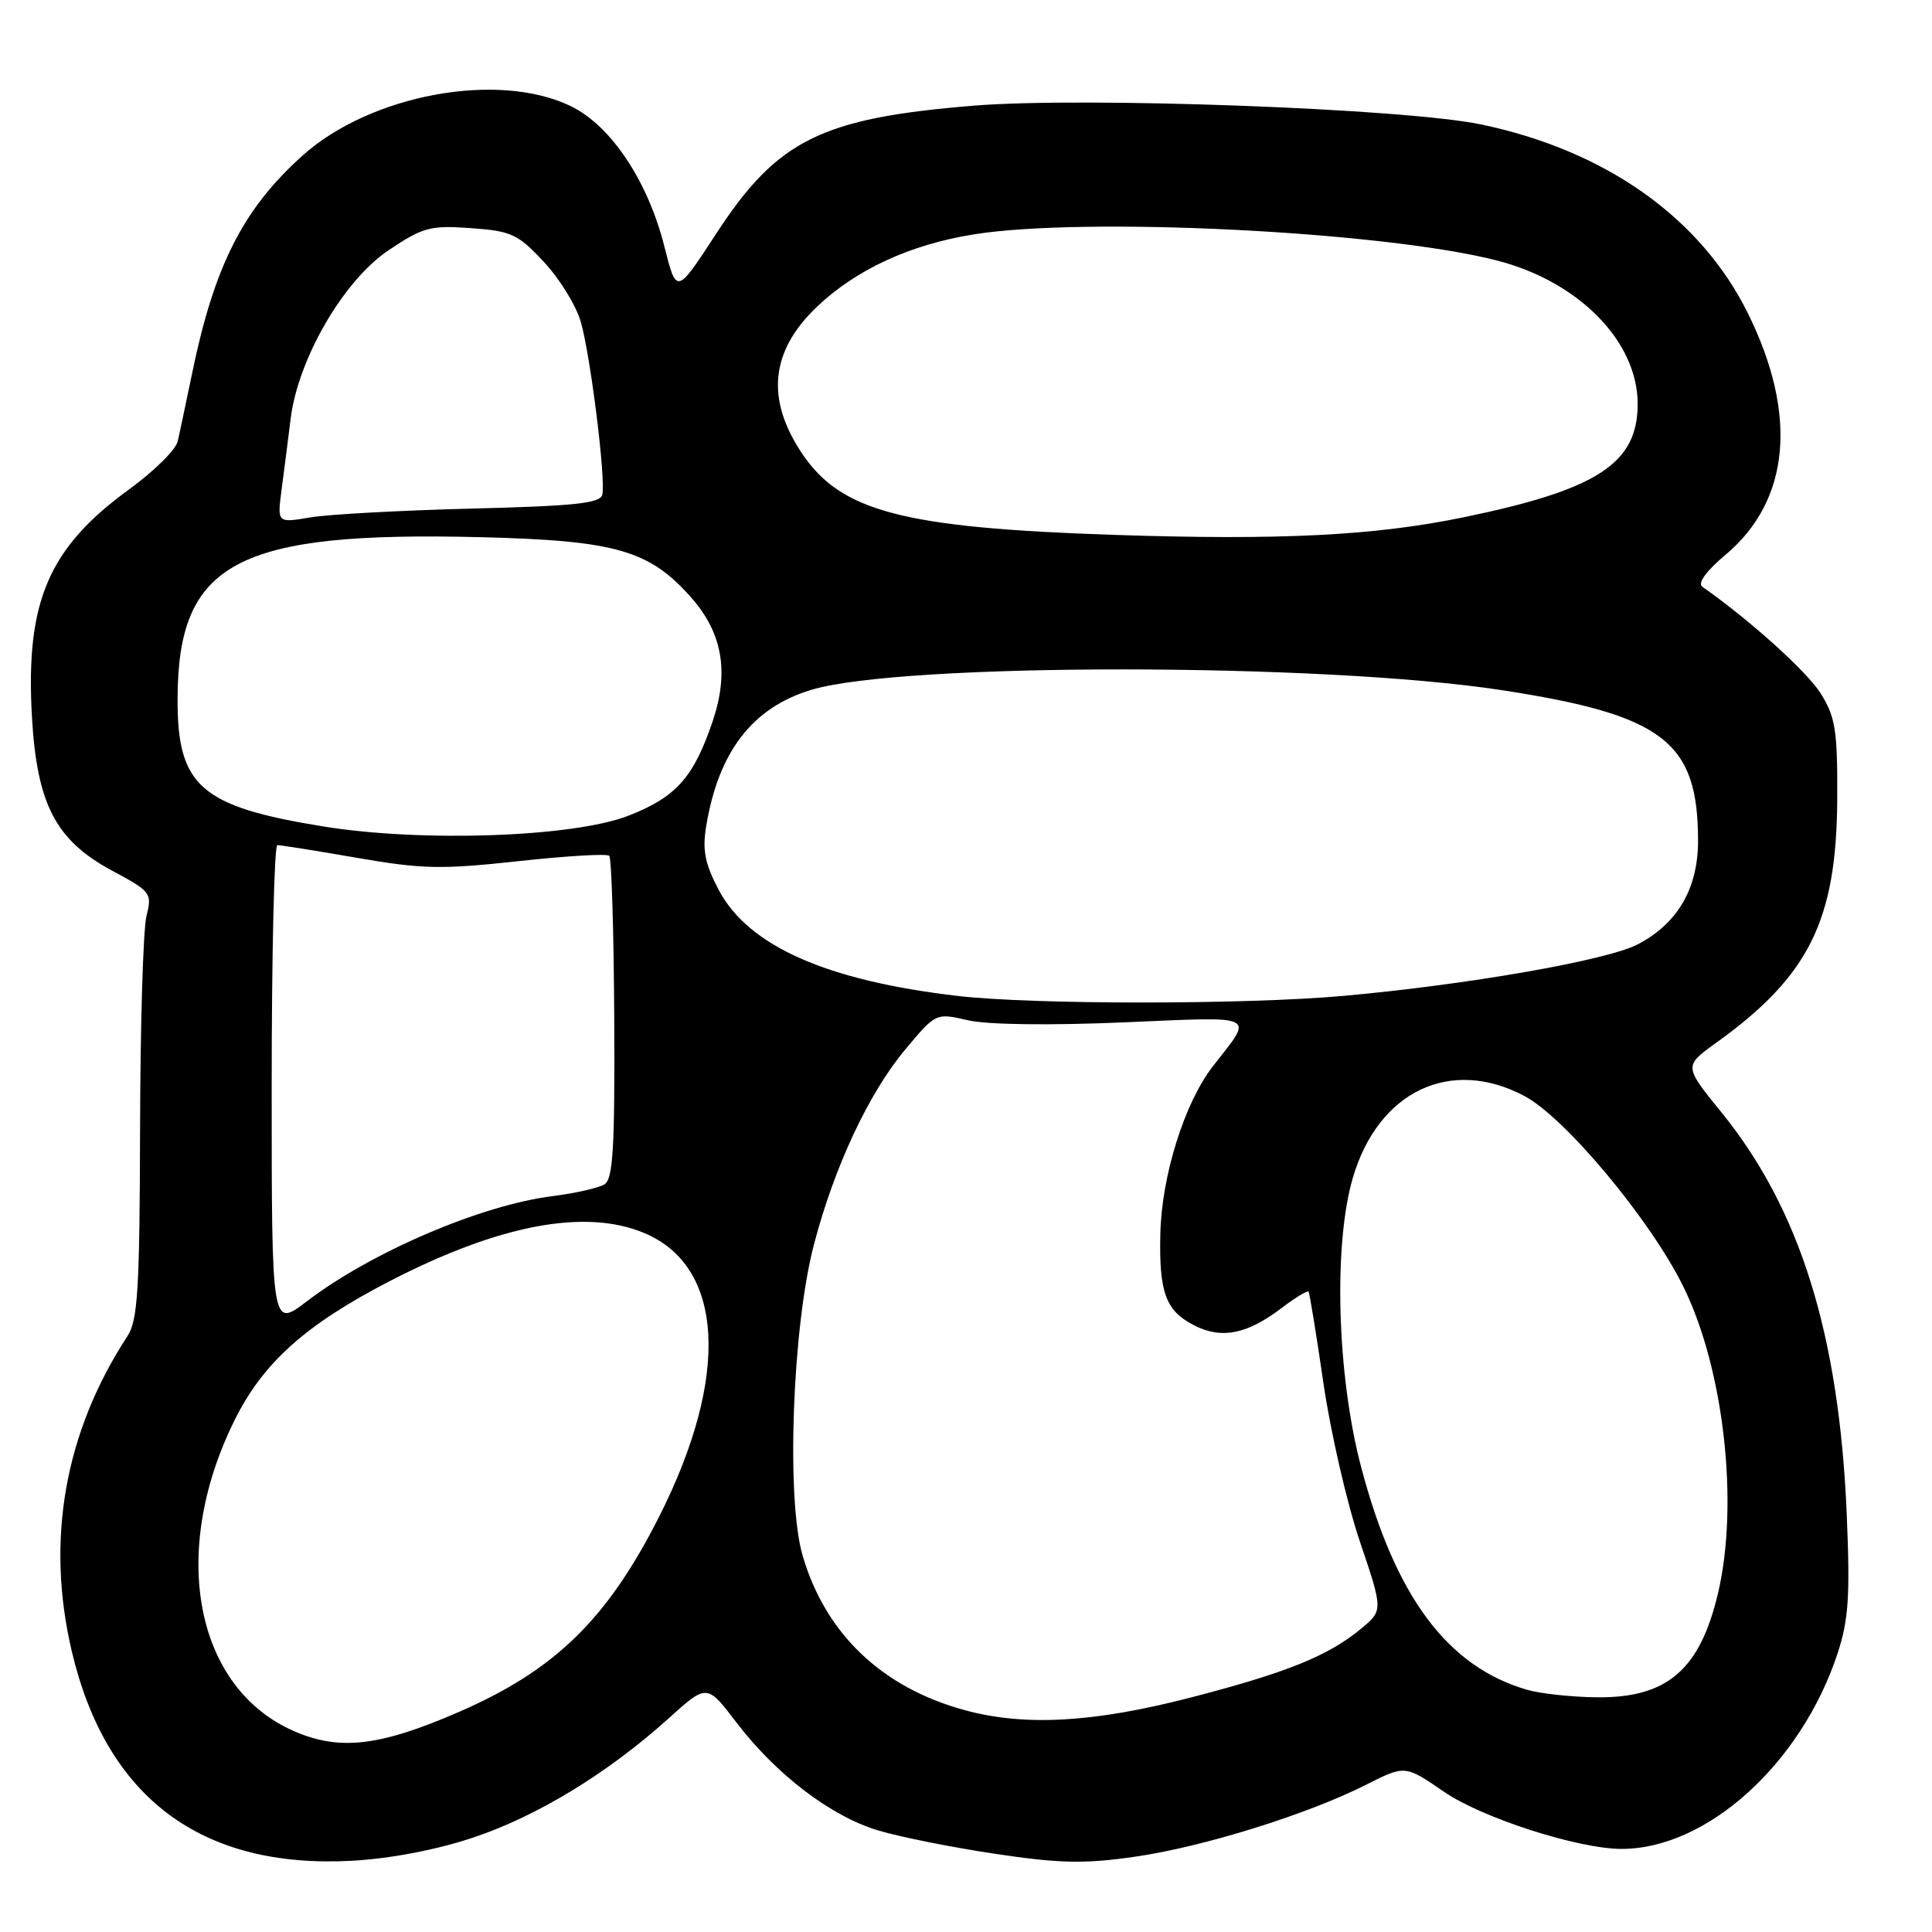 <?xml version="1.0" encoding="UTF-8" standalone="no"?>
<!DOCTYPE svg PUBLIC "-//W3C//DTD SVG 1.1//EN" "http://www.w3.org/Graphics/SVG/1.1/DTD/svg11.dtd" >
<svg xmlns="http://www.w3.org/2000/svg" xmlns:xlink="http://www.w3.org/1999/xlink" version="1.1" viewBox="0 0 256 256">
 <g >
 <path fill="currentColor"
d=" M 62.66 243.50 C 71.15 240.68 80.55 234.95 88.59 227.70 C 93.67 223.11 93.67 223.11 97.56 228.21 C 102.83 235.12 110.06 240.64 116.32 242.53 C 119.17 243.39 126.16 244.79 131.86 245.64 C 140.41 246.92 143.65 246.99 150.36 246.03 C 159.42 244.73 173.30 240.40 181.07 236.46 C 186.18 233.88 186.18 233.88 191.34 237.42 C 196.40 240.90 209.19 245.01 214.91 244.99 C 226.21 244.97 238.68 233.67 243.48 219.11 C 244.95 214.63 245.16 211.53 244.70 200.61 C 243.69 176.81 238.51 160.21 228.09 147.38 C 223.12 141.26 223.12 141.26 227.38 138.19 C 239.67 129.37 243.35 121.99 243.44 106.00 C 243.49 96.81 243.22 95.05 241.27 91.91 C 239.47 89.02 231.88 82.17 225.57 77.75 C 224.90 77.28 226.07 75.67 228.68 73.48 C 237.20 66.29 238.24 54.94 231.61 41.52 C 225.34 28.84 212.73 19.92 196.20 16.48 C 186.13 14.38 143.60 12.81 129.04 14.00 C 108.79 15.65 102.99 18.54 94.88 30.99 C 89.64 39.03 89.64 39.03 88.05 32.72 C 85.86 24.00 80.96 16.64 75.62 14.06 C 66.00 9.40 49.08 12.53 40.07 20.63 C 32.20 27.70 28.38 35.24 25.45 49.50 C 24.65 53.35 23.80 57.40 23.54 58.50 C 23.29 59.60 20.40 62.45 17.11 64.84 C 6.41 72.62 3.37 79.75 4.23 94.96 C 4.90 106.59 7.37 111.34 14.86 115.37 C 20.01 118.13 20.17 118.35 19.41 121.37 C 18.97 123.09 18.59 135.77 18.56 149.54 C 18.51 170.80 18.26 174.96 16.89 177.04 C 8.57 189.77 6.04 204.06 9.51 218.80 C 14.10 238.24 26.69 247.65 46.66 246.56 C 51.71 246.28 57.81 245.12 62.66 243.50 Z  M 39.01 229.41 C 25.87 223.71 22.40 205.82 31.02 188.31 C 34.83 180.56 40.49 175.50 51.81 169.67 C 66.24 162.25 77.57 160.12 85.36 163.38 C 95.97 167.81 96.74 182.38 87.33 200.98 C 80.47 214.54 73.56 221.29 60.88 226.81 C 50.36 231.39 45.04 232.02 39.01 229.41 Z  M 127.93 226.63 C 116.89 223.66 109.36 216.49 106.34 206.08 C 104.16 198.59 104.99 175.81 107.85 164.91 C 110.55 154.59 115.13 144.81 119.98 139.03 C 124.01 134.21 124.01 134.21 128.25 135.19 C 130.80 135.78 139.05 135.89 148.88 135.47 C 166.98 134.70 166.16 134.30 160.71 141.29 C 156.95 146.13 153.92 155.80 153.75 163.50 C 153.57 171.25 154.46 173.67 158.18 175.59 C 161.83 177.48 165.21 176.82 169.82 173.32 C 171.64 171.93 173.25 170.96 173.39 171.15 C 173.53 171.34 174.42 176.79 175.36 183.26 C 176.30 189.73 178.47 199.15 180.17 204.20 C 183.27 213.37 183.27 213.37 180.39 215.78 C 176.01 219.42 170.48 221.65 157.59 224.98 C 144.88 228.25 135.82 228.76 127.93 226.63 Z  M 202.36 223.91 C 191.79 220.85 184.87 211.55 180.35 194.36 C 177.14 182.16 176.66 164.83 179.28 155.99 C 182.67 144.57 192.23 140.04 202.00 145.23 C 207.41 148.10 218.72 161.67 223.06 170.50 C 228.43 181.41 230.44 199.24 227.65 211.09 C 225.25 221.29 220.88 225.03 211.50 224.90 C 208.20 224.86 204.09 224.41 202.36 223.91 Z  M 36.00 143.99 C 36.00 126.40 36.34 111.99 36.75 111.98 C 37.16 111.98 41.92 112.73 47.32 113.67 C 55.97 115.17 58.53 115.22 68.66 114.11 C 75.00 113.42 80.43 113.09 80.73 113.40 C 81.03 113.70 81.33 123.42 81.39 135.00 C 81.48 152.08 81.23 156.22 80.10 156.93 C 79.32 157.41 76.24 158.11 73.24 158.49 C 63.77 159.67 49.21 165.90 40.66 172.43 C 36.00 175.99 36.00 175.99 36.00 143.99 Z  M 126.84 131.96 C 109.49 129.93 99.17 125.35 95.24 117.93 C 93.41 114.46 93.05 112.65 93.57 109.50 C 95.19 99.62 99.67 93.79 107.46 91.42 C 119.41 87.78 175.26 87.80 199.00 91.45 C 220.44 94.75 225.00 98.26 225.00 111.42 C 225.00 117.75 222.27 122.41 216.97 125.15 C 212.85 127.27 194.42 130.49 178.00 131.96 C 164.98 133.13 136.84 133.13 126.84 131.96 Z  M 42.85 109.51 C 26.55 106.87 23.48 104.18 23.53 92.54 C 23.60 74.49 31.34 70.38 63.76 71.18 C 81.65 71.63 86.08 72.91 91.65 79.25 C 95.74 83.91 96.62 89.08 94.44 95.55 C 91.90 103.04 89.59 105.63 83.23 108.10 C 75.92 110.93 55.92 111.63 42.85 109.51 Z  M 147.50 70.87 C 119.71 69.94 111.47 67.79 106.31 60.14 C 101.44 52.90 102.07 46.52 108.27 40.63 C 113.43 35.72 120.60 32.41 129.00 31.06 C 143.75 28.69 183.18 30.65 198.29 34.50 C 209.18 37.28 217.00 45.23 217.00 53.52 C 217.00 61.41 211.70 64.87 194.00 68.53 C 182.18 70.98 169.65 71.61 147.50 70.87 Z  M 37.31 64.90 C 37.63 62.48 38.17 58.25 38.51 55.50 C 39.50 47.52 45.52 37.16 51.50 33.15 C 56.06 30.10 57.02 29.84 62.39 30.23 C 67.75 30.61 68.62 31.01 72.06 34.70 C 74.14 36.92 76.34 40.49 76.95 42.62 C 78.24 47.08 80.28 63.42 79.81 65.54 C 79.56 66.69 76.16 67.05 62.50 67.39 C 53.15 67.63 43.53 68.15 41.11 68.56 C 36.73 69.30 36.73 69.30 37.31 64.90 Z "/>
</g>
</svg>